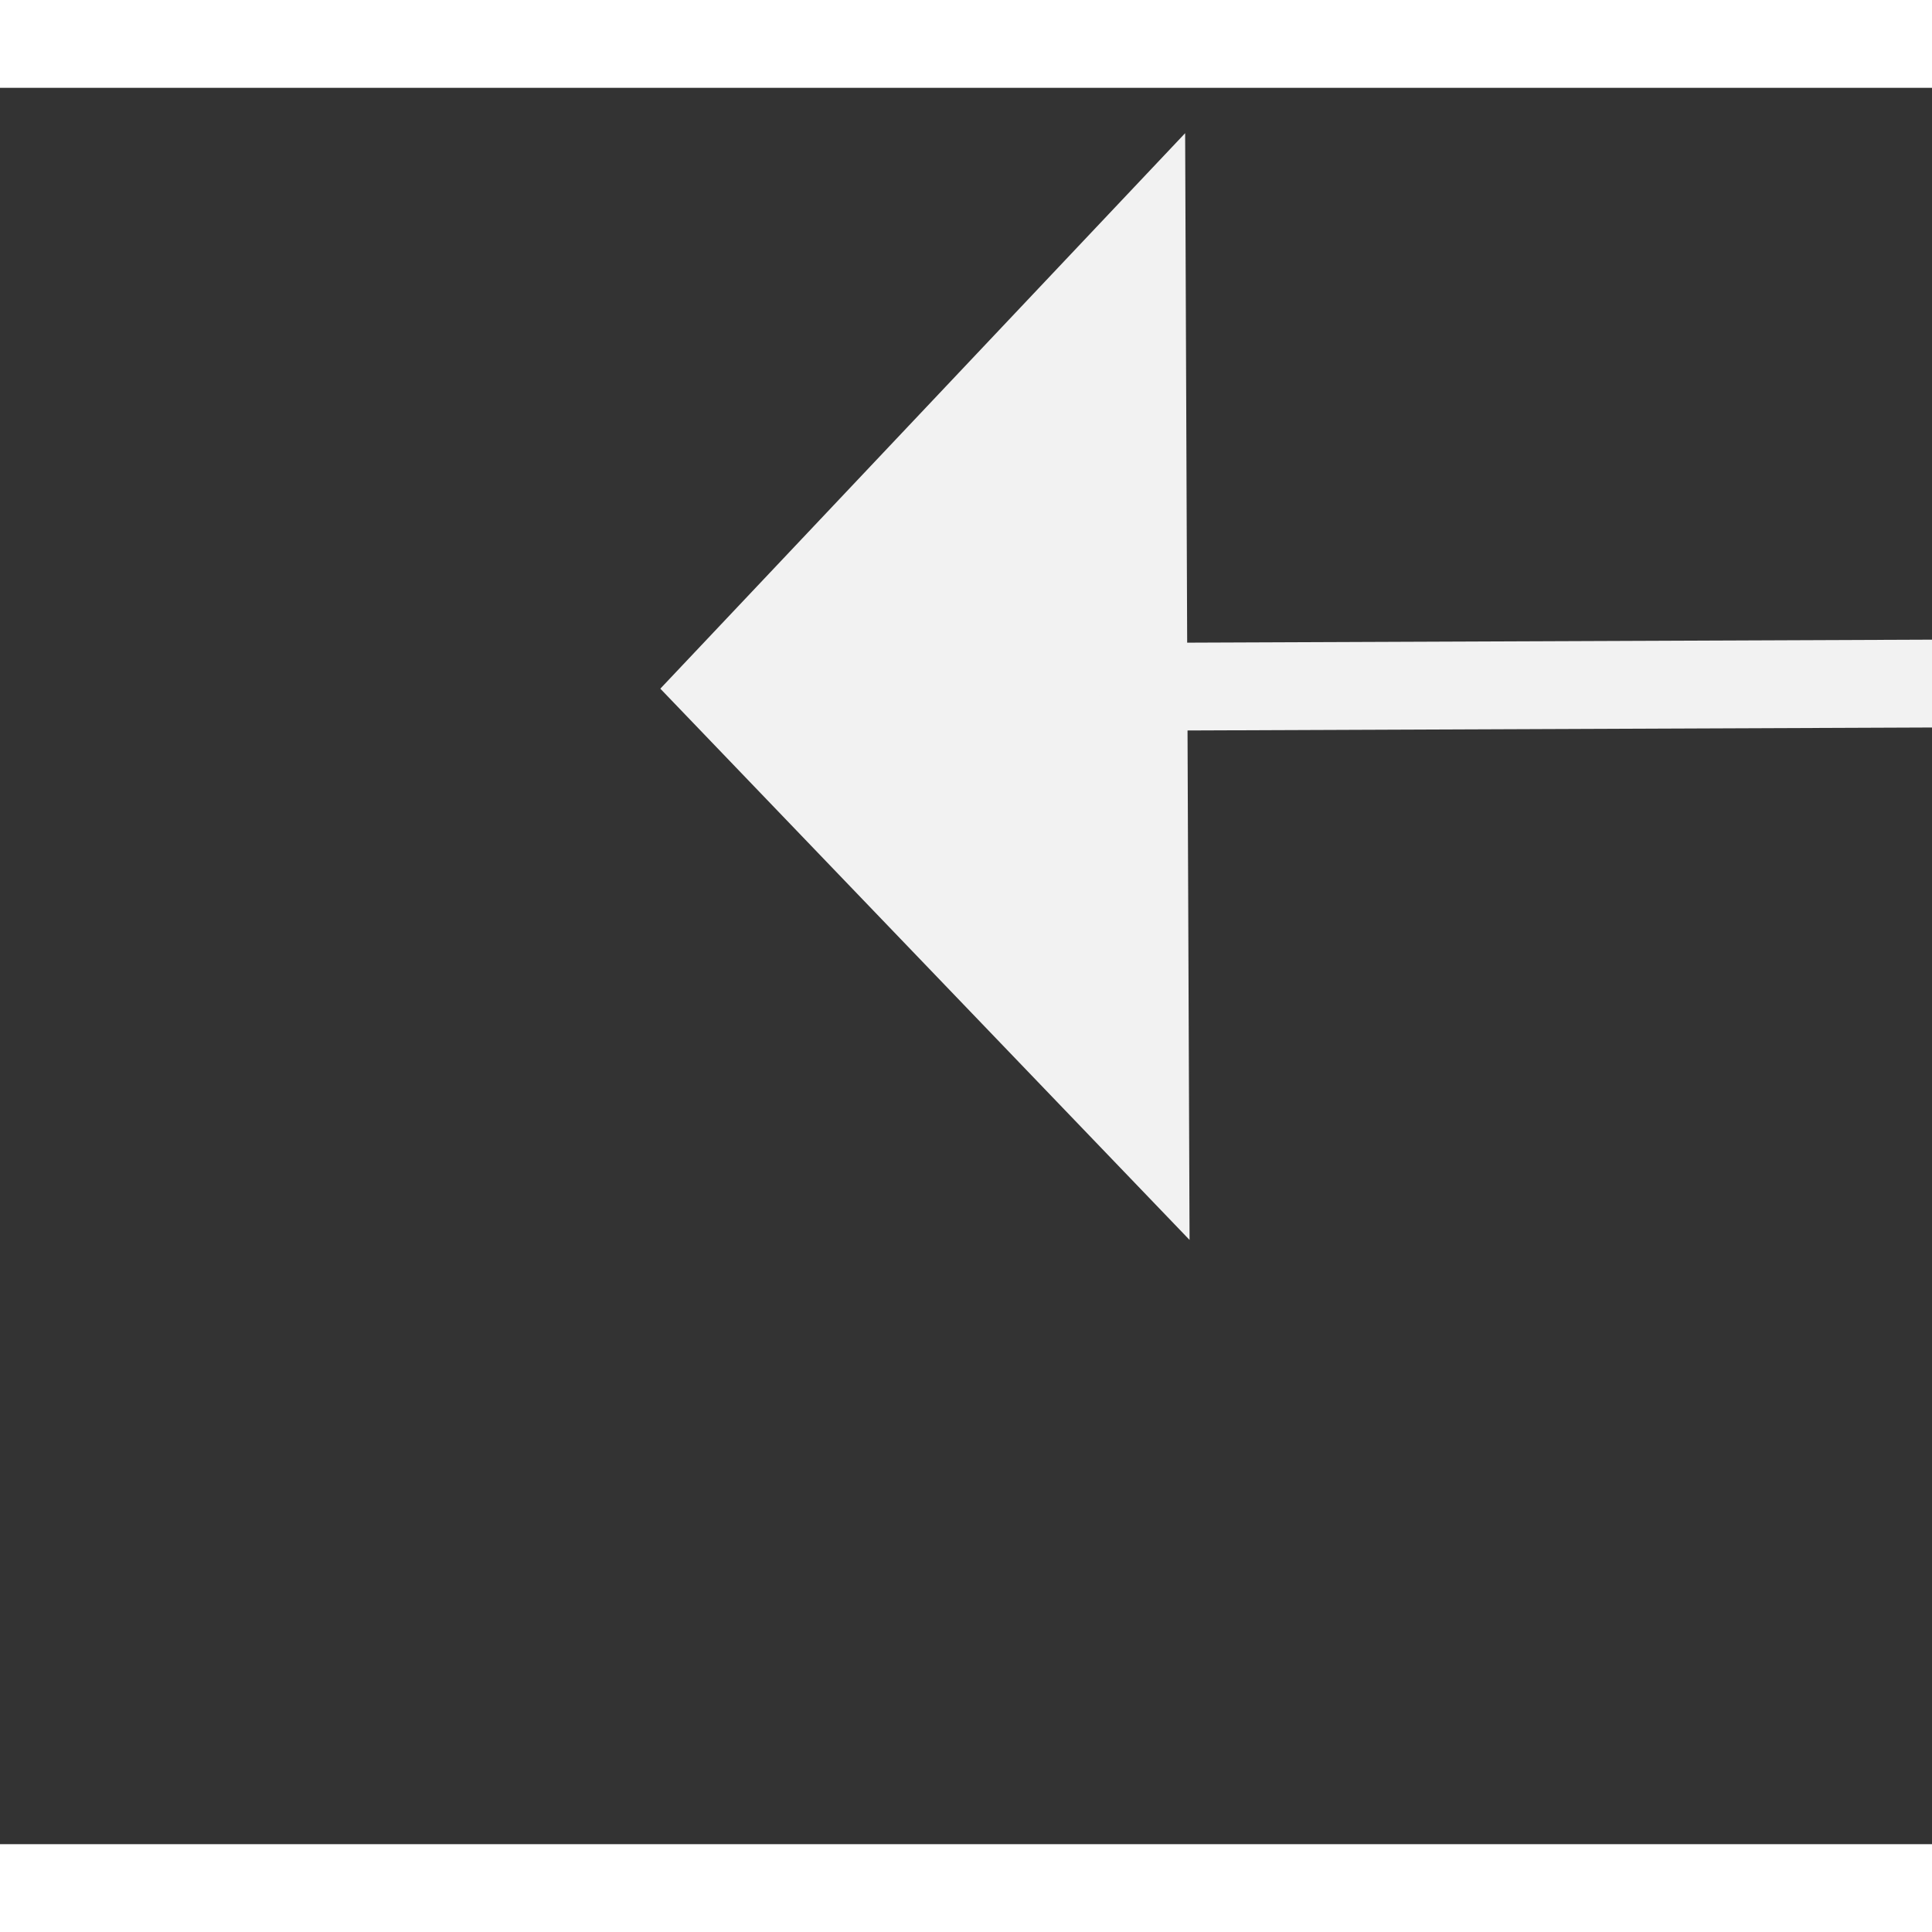 ﻿<?xml version="1.0" encoding="utf-8"?>
<svg version="1.1" xmlns:xlink="http://www.w3.org/1999/xlink" width="22px" height="22px" preserveAspectRatio="xMinYMid meet" viewBox="966 4401  22 20" xmlns="http://www.w3.org/2000/svg">
  <rect x="966" y="4401" width="22" height="20" fill="#333333" stroke="none"/>
  <g transform="matrix(-1 0.017 -0.017 -1 2030.834 8804.277 )">
    <path d="M 961.2 4419  L 967.5 4425  L 973.8 4419  L 961.2 4419  Z " fill-rule="nonzero" fill="#f2f2f2" stroke="none" transform="matrix(0.013 -1 1 0.013 -3455.286 5323.109 )" />
    <path d="M 967.5 4397  L 967.5 4420  " stroke-width="1" stroke="#f2f2f2" fill="none" transform="matrix(0.013 -1 1 0.013 -3455.286 5323.109 )" />
  </g>
</svg>